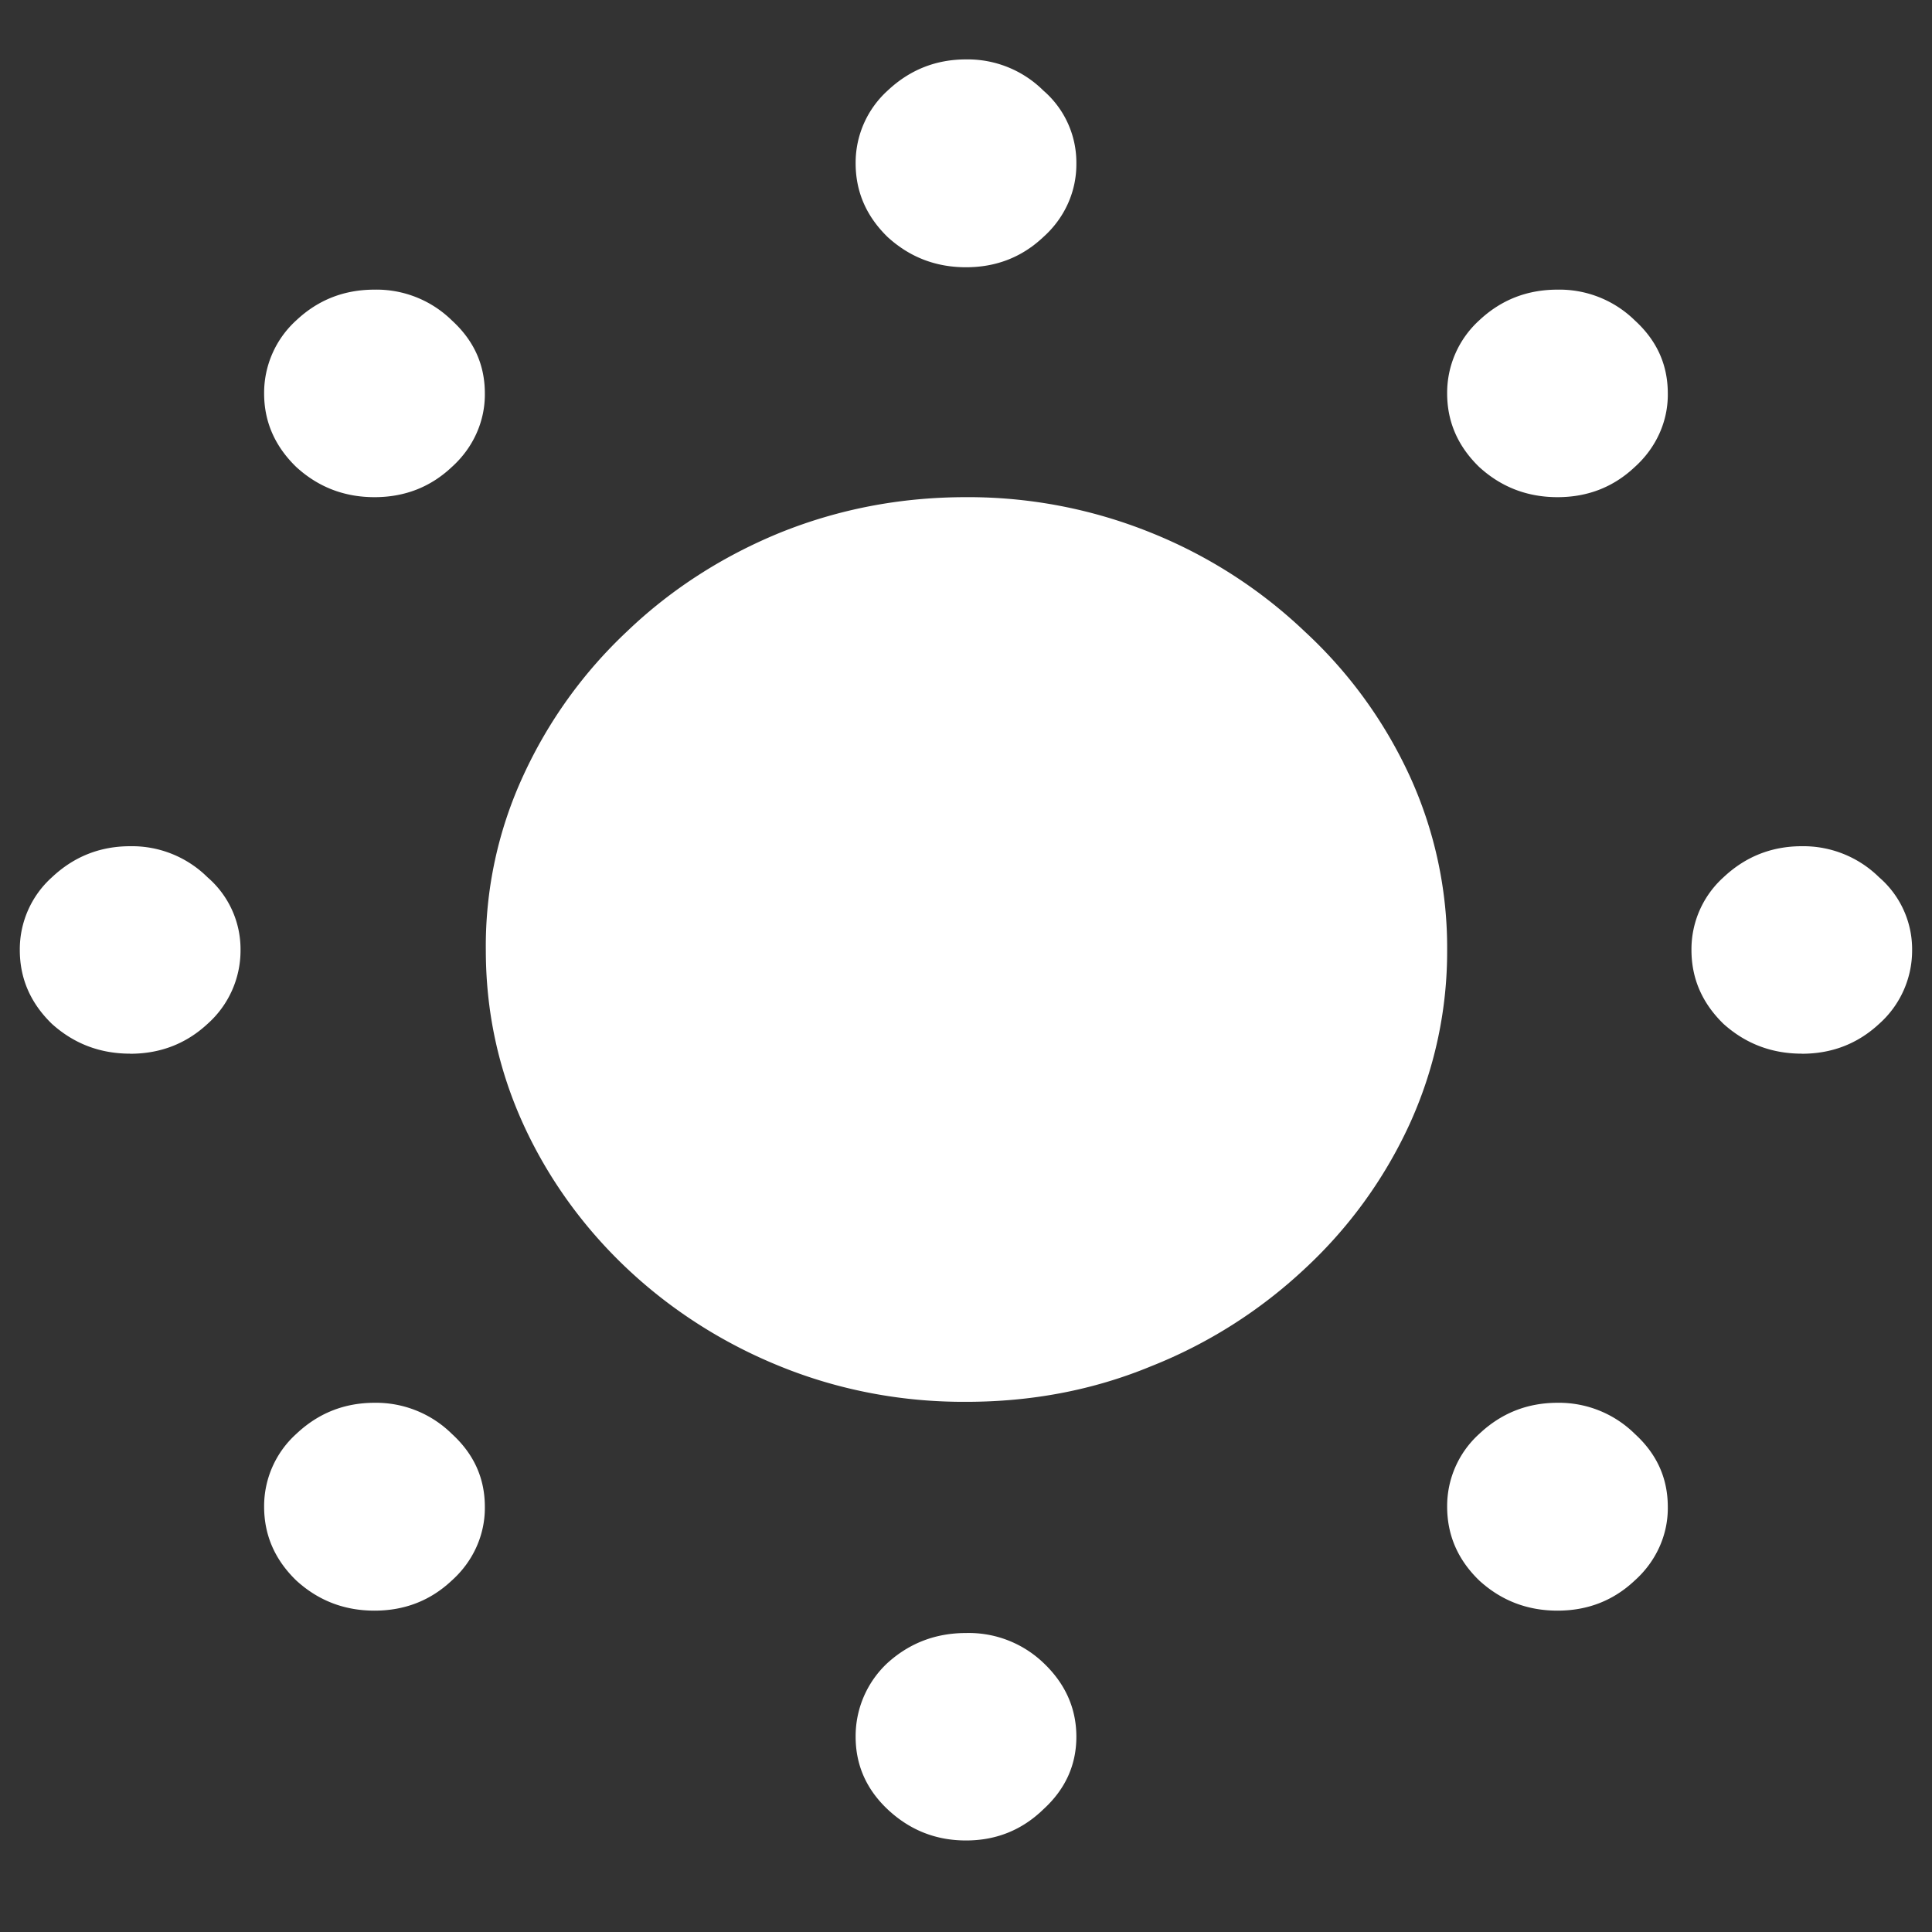<svg xmlns="http://www.w3.org/2000/svg" width="24" height="24"><rect width="100%" height="100%" fill="#333333" stroke="none"/><path style="stroke:none;fill-rule:nonzero;fill:#fff;fill-opacity:1" d="M12 17.414c.813 0 1.578-.144 2.297-.441a6.044 6.044 0 0 0 1.91-1.211 5.677 5.677 0 0 0 1.3-1.79 5.164 5.164 0 0 0 .47-2.171 5.12 5.12 0 0 0-.47-2.172 5.661 5.661 0 0 0-1.3-1.785 6.019 6.019 0 0 0-1.91-1.227A6.054 6.054 0 0 0 12 6.176c-.813 0-1.582.148-2.309.441-.71.29-1.355.703-1.898 1.223a5.73 5.73 0 0 0-1.29 1.789 5.047 5.047 0 0 0-.468 2.172c0 .765.156 1.488.469 2.172.617 1.347 1.758 2.422 3.187 3 .73.297 1.516.445 2.309.441ZM1.617 13.09c.375 0 .696-.125.961-.371a1.22 1.22 0 0 0 .41-.918 1.18 1.18 0 0 0-.41-.903 1.333 1.333 0 0 0-.96-.386c-.376 0-.7.129-.973.386a1.203 1.203 0 0 0-.399.903c0 .355.133.66.399.918.273.246.597.37.972.37Zm3.035-6.914c.375 0 .696-.125.961-.375.266-.239.414-.57.41-.914 0-.356-.136-.657-.41-.907a1.336 1.336 0 0 0-.96-.382c-.376 0-.7.125-.973.382a1.217 1.217 0 0 0-.399.907c0 .351.133.656.399.914.273.25.597.375.972.375ZM12 3.32c.375 0 .695-.125.96-.375.267-.238.415-.57.411-.918a1.18 1.18 0 0 0-.41-.902A1.333 1.333 0 0 0 12 .738c-.375 0-.7.13-.973.387a1.209 1.209 0 0 0-.398.902c0 .356.133.66.398.918.274.25.598.375.973.375Zm7.348 2.856c.375 0 .695-.125.96-.375.266-.239.415-.57.41-.914 0-.356-.136-.657-.41-.907a1.336 1.336 0 0 0-.96-.382c-.375 0-.7.125-.973.382a1.217 1.217 0 0 0-.398.907c0 .351.132.656.398.914.273.25.598.375.973.375Zm3.035 6.914c.375 0 .695-.125.96-.371a1.22 1.22 0 0 0 .41-.918 1.18 1.18 0 0 0-.41-.903 1.34 1.34 0 0 0-.96-.386c-.375 0-.7.129-.973.386a1.203 1.203 0 0 0-.398.903c0 .355.133.66.398.918.274.246.598.37.973.37Zm-3.035 6.918c.375 0 .695-.125.96-.375.266-.238.415-.57.41-.914 0-.356-.136-.657-.41-.907a1.34 1.34 0 0 0-.96-.386c-.375 0-.7.129-.973.387a1.209 1.209 0 0 0-.398.902c0 .355.132.66.398.918.273.25.598.375.973.375ZM12 22.863c.375 0 .695-.129.96-.386.274-.25.411-.551.411-.903 0-.351-.137-.66-.41-.918a1.342 1.342 0 0 0-.961-.37c-.375 0-.7.124-.973.37a1.242 1.242 0 0 0-.398.918c0 .352.133.653.398.903.274.257.598.386.973.386Zm-7.348-2.855c.375 0 .696-.125.961-.375.266-.238.414-.57.41-.914 0-.356-.136-.657-.41-.907a1.34 1.34 0 0 0-.96-.386c-.376 0-.7.129-.973.387a1.209 1.209 0 0 0-.399.902c0 .355.133.66.399.918.273.25.597.375.972.375Zm0 0"/></svg>